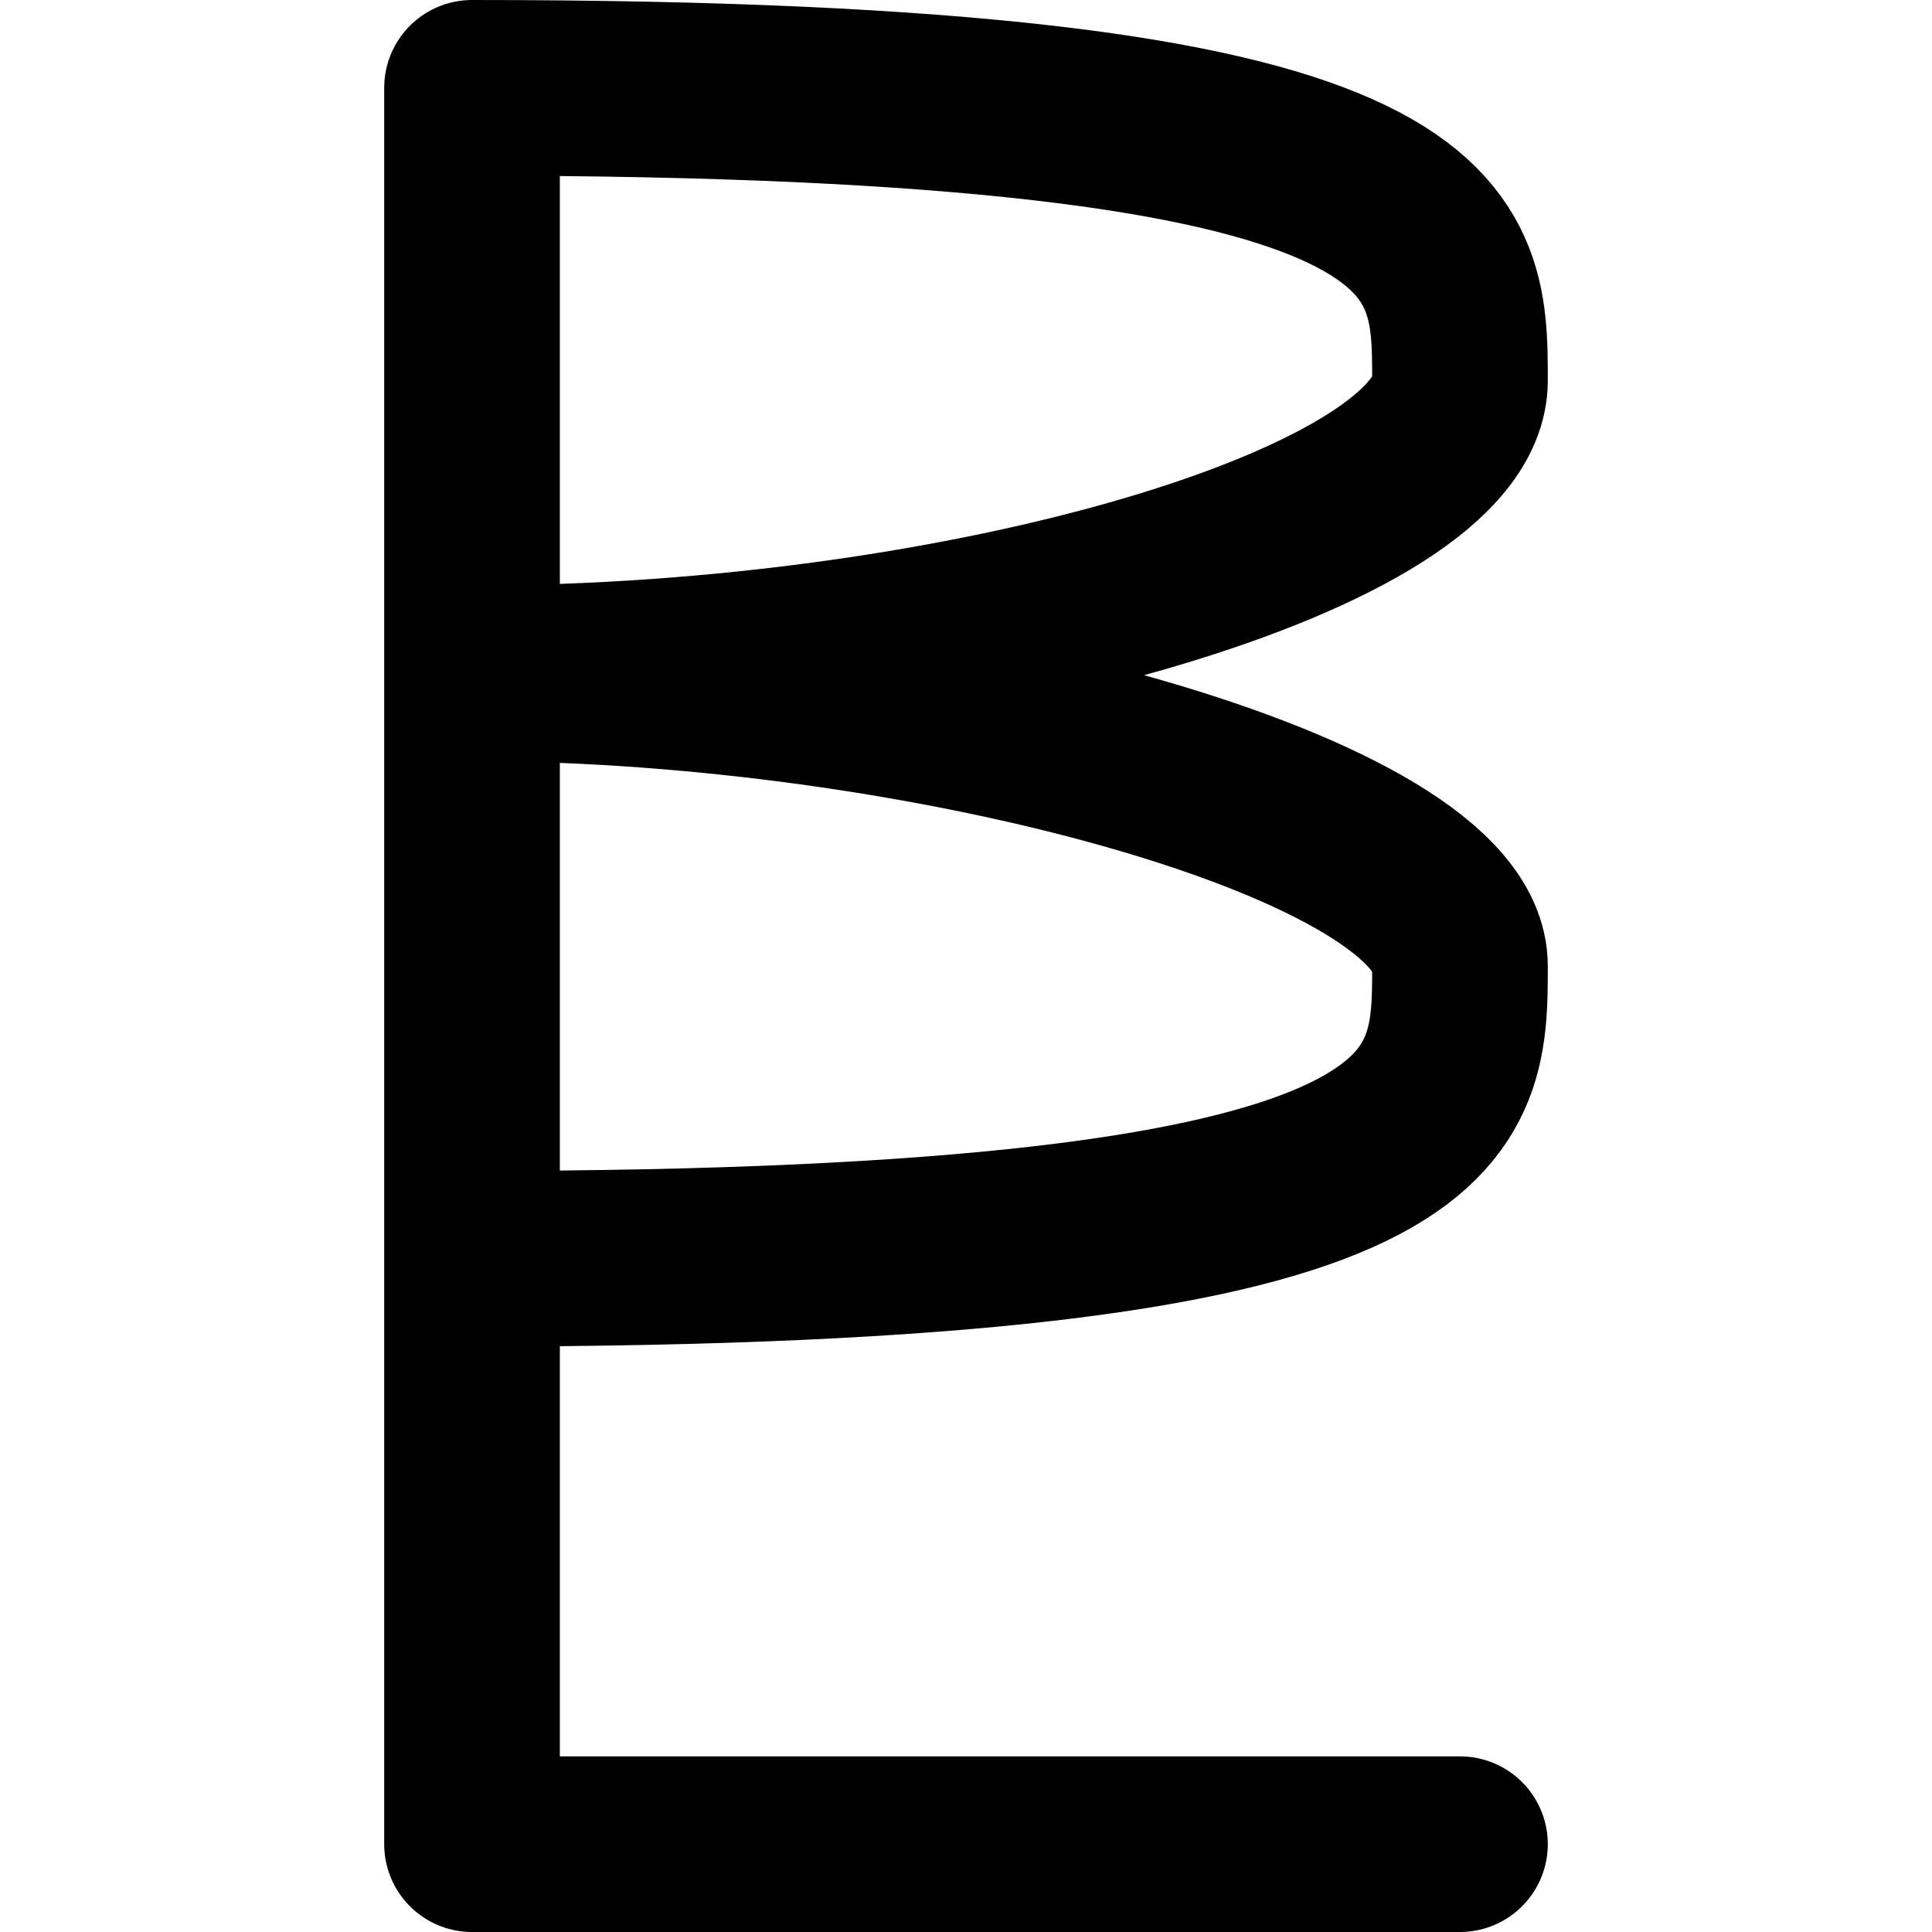 ﻿<!-- Made by lì tŕ, for displaying lì tŕ pí symbols. -->
<!-- Size should be 110*110, while glyphs only use points in the 100*100 square in the middle. -->
<svg height="110" width="110" xmlns="http://www.w3.org/2000/svg">
  <path d="M83.125 105 H26.875 V5 c56.25 0 56.25 8.333 56.25 16.667 c0 8.333 -28.125 16.667 -56.25 16.667 c26.125 0 56.25 8.333 56.25 16.667 c0 8.333 0 16.667 -56.25 16.667"
  fill="none" opacity="1" stroke="#000000" stroke-linecap="round" stroke-linejoin="round" stroke-width="10"/>
</svg>